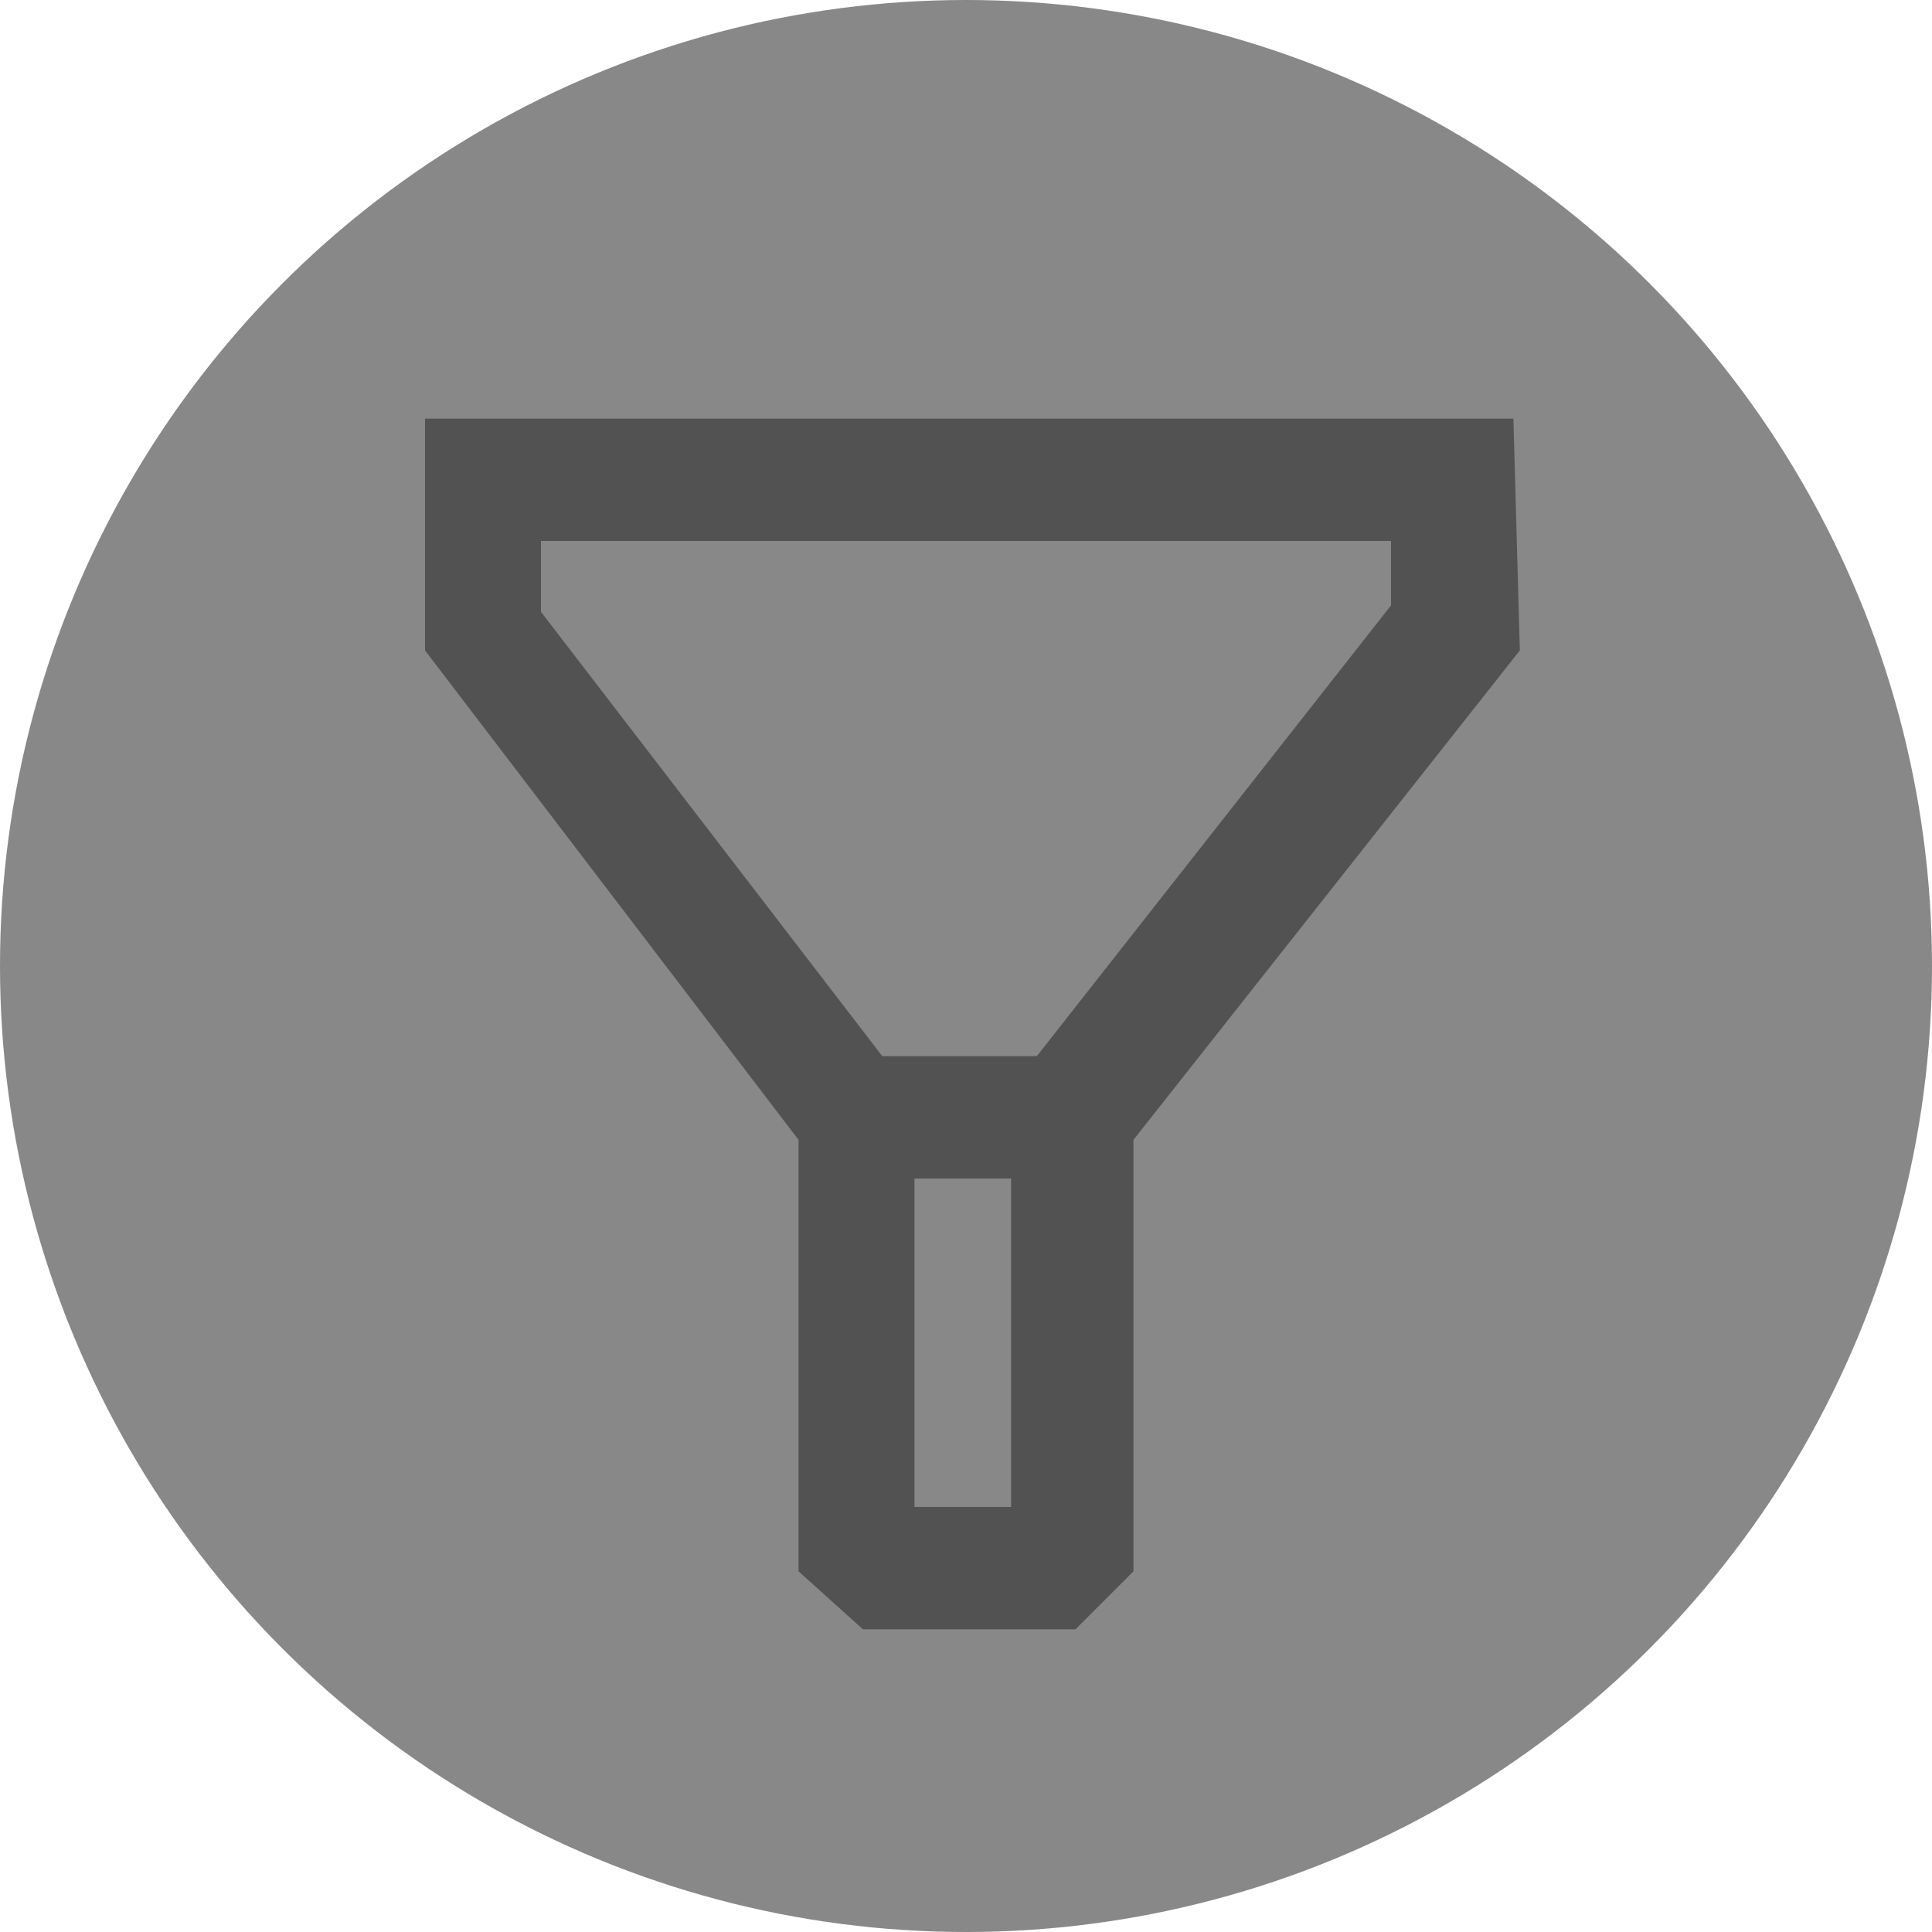 <svg xmlns="http://www.w3.org/2000/svg" viewBox="0 0 30 30"><g data-name="Ebene 2"><circle cx="15" cy="15" r="15" fill="#888"/><path d="M23.5 6.5H6.6v3.6l5.8 7.6v6.7l1 .9h3.3l.9-.9v-6.7l6-7.6zm-7.8 16.9h-1.5v-5.1h1.5zm5.9-14l-5.5 7h-2.4L8.4 9.5V8.4h13.2z" fill="#525252"/></g></svg>